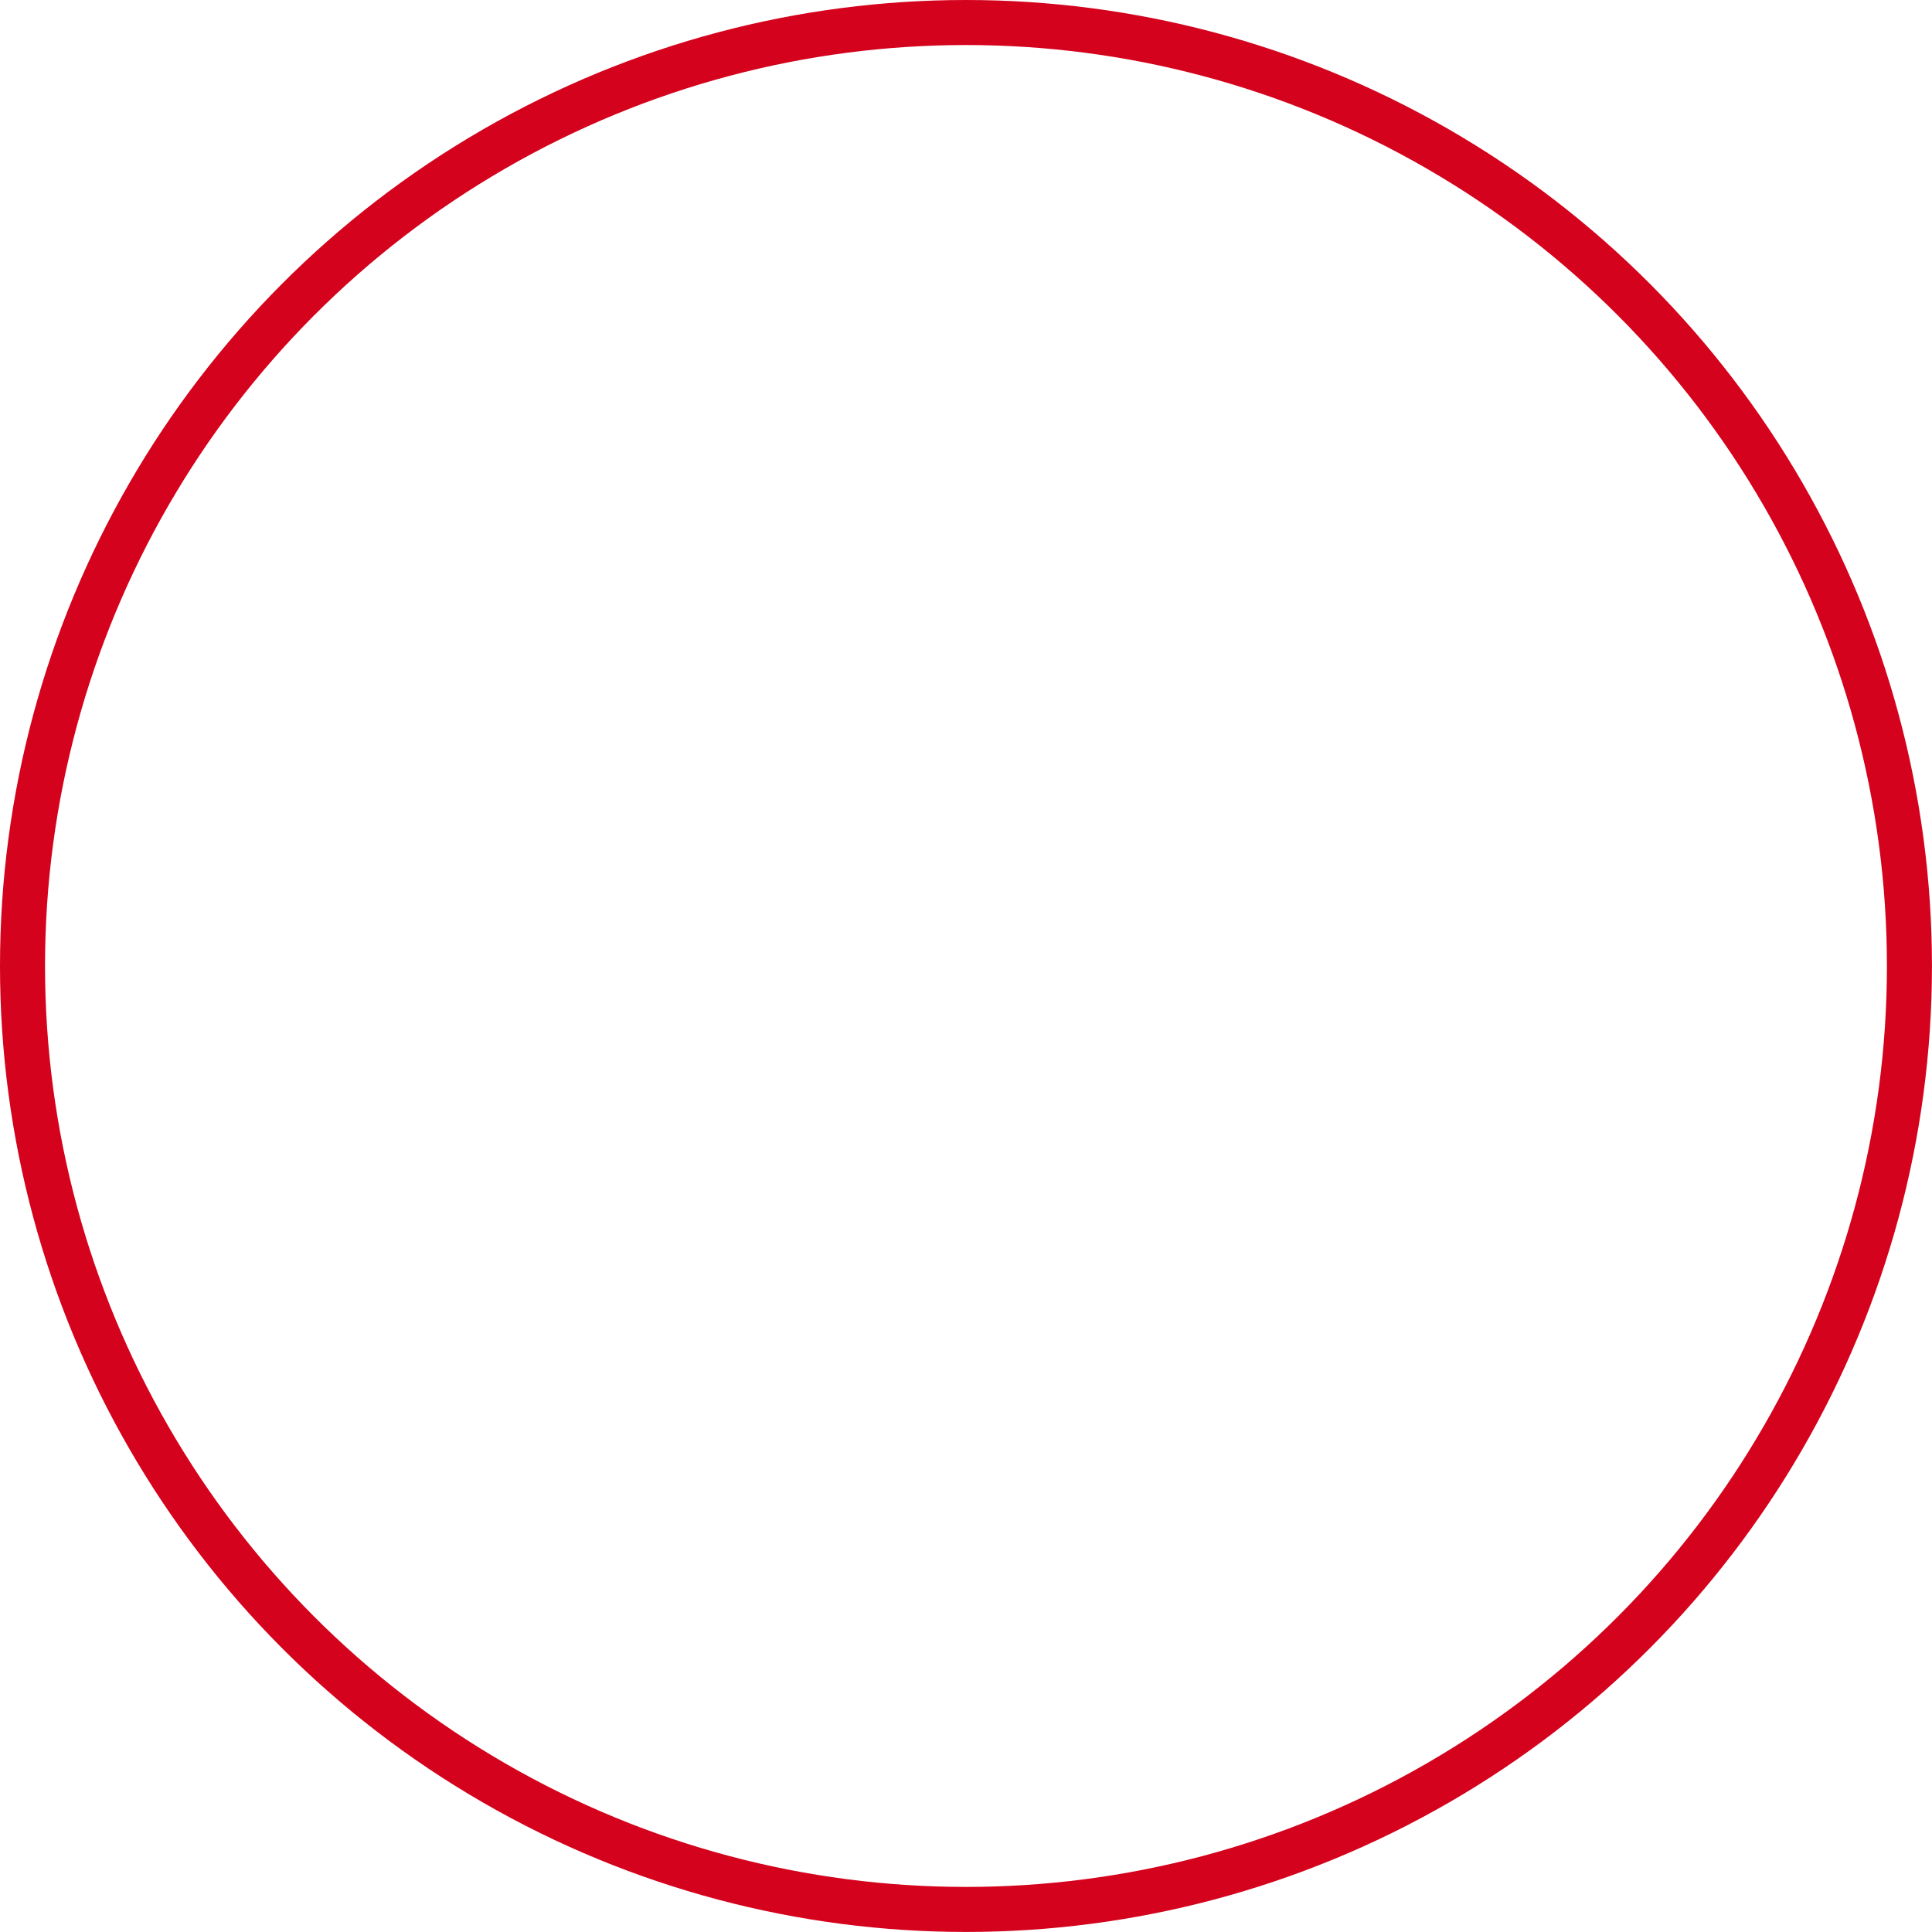 <svg xmlns="http://www.w3.org/2000/svg" width="42.905" height="42.905" viewBox="0 0 42.905 42.905">
  <circle id="타원_46" data-name="타원 46" cx="20.952" cy="20.952" r="20.952" transform="translate(0.5 0.5)" fill="none" stroke="#d4021c" stroke-linecap="round" stroke-linejoin="round" stroke-width="1"/>
</svg>
